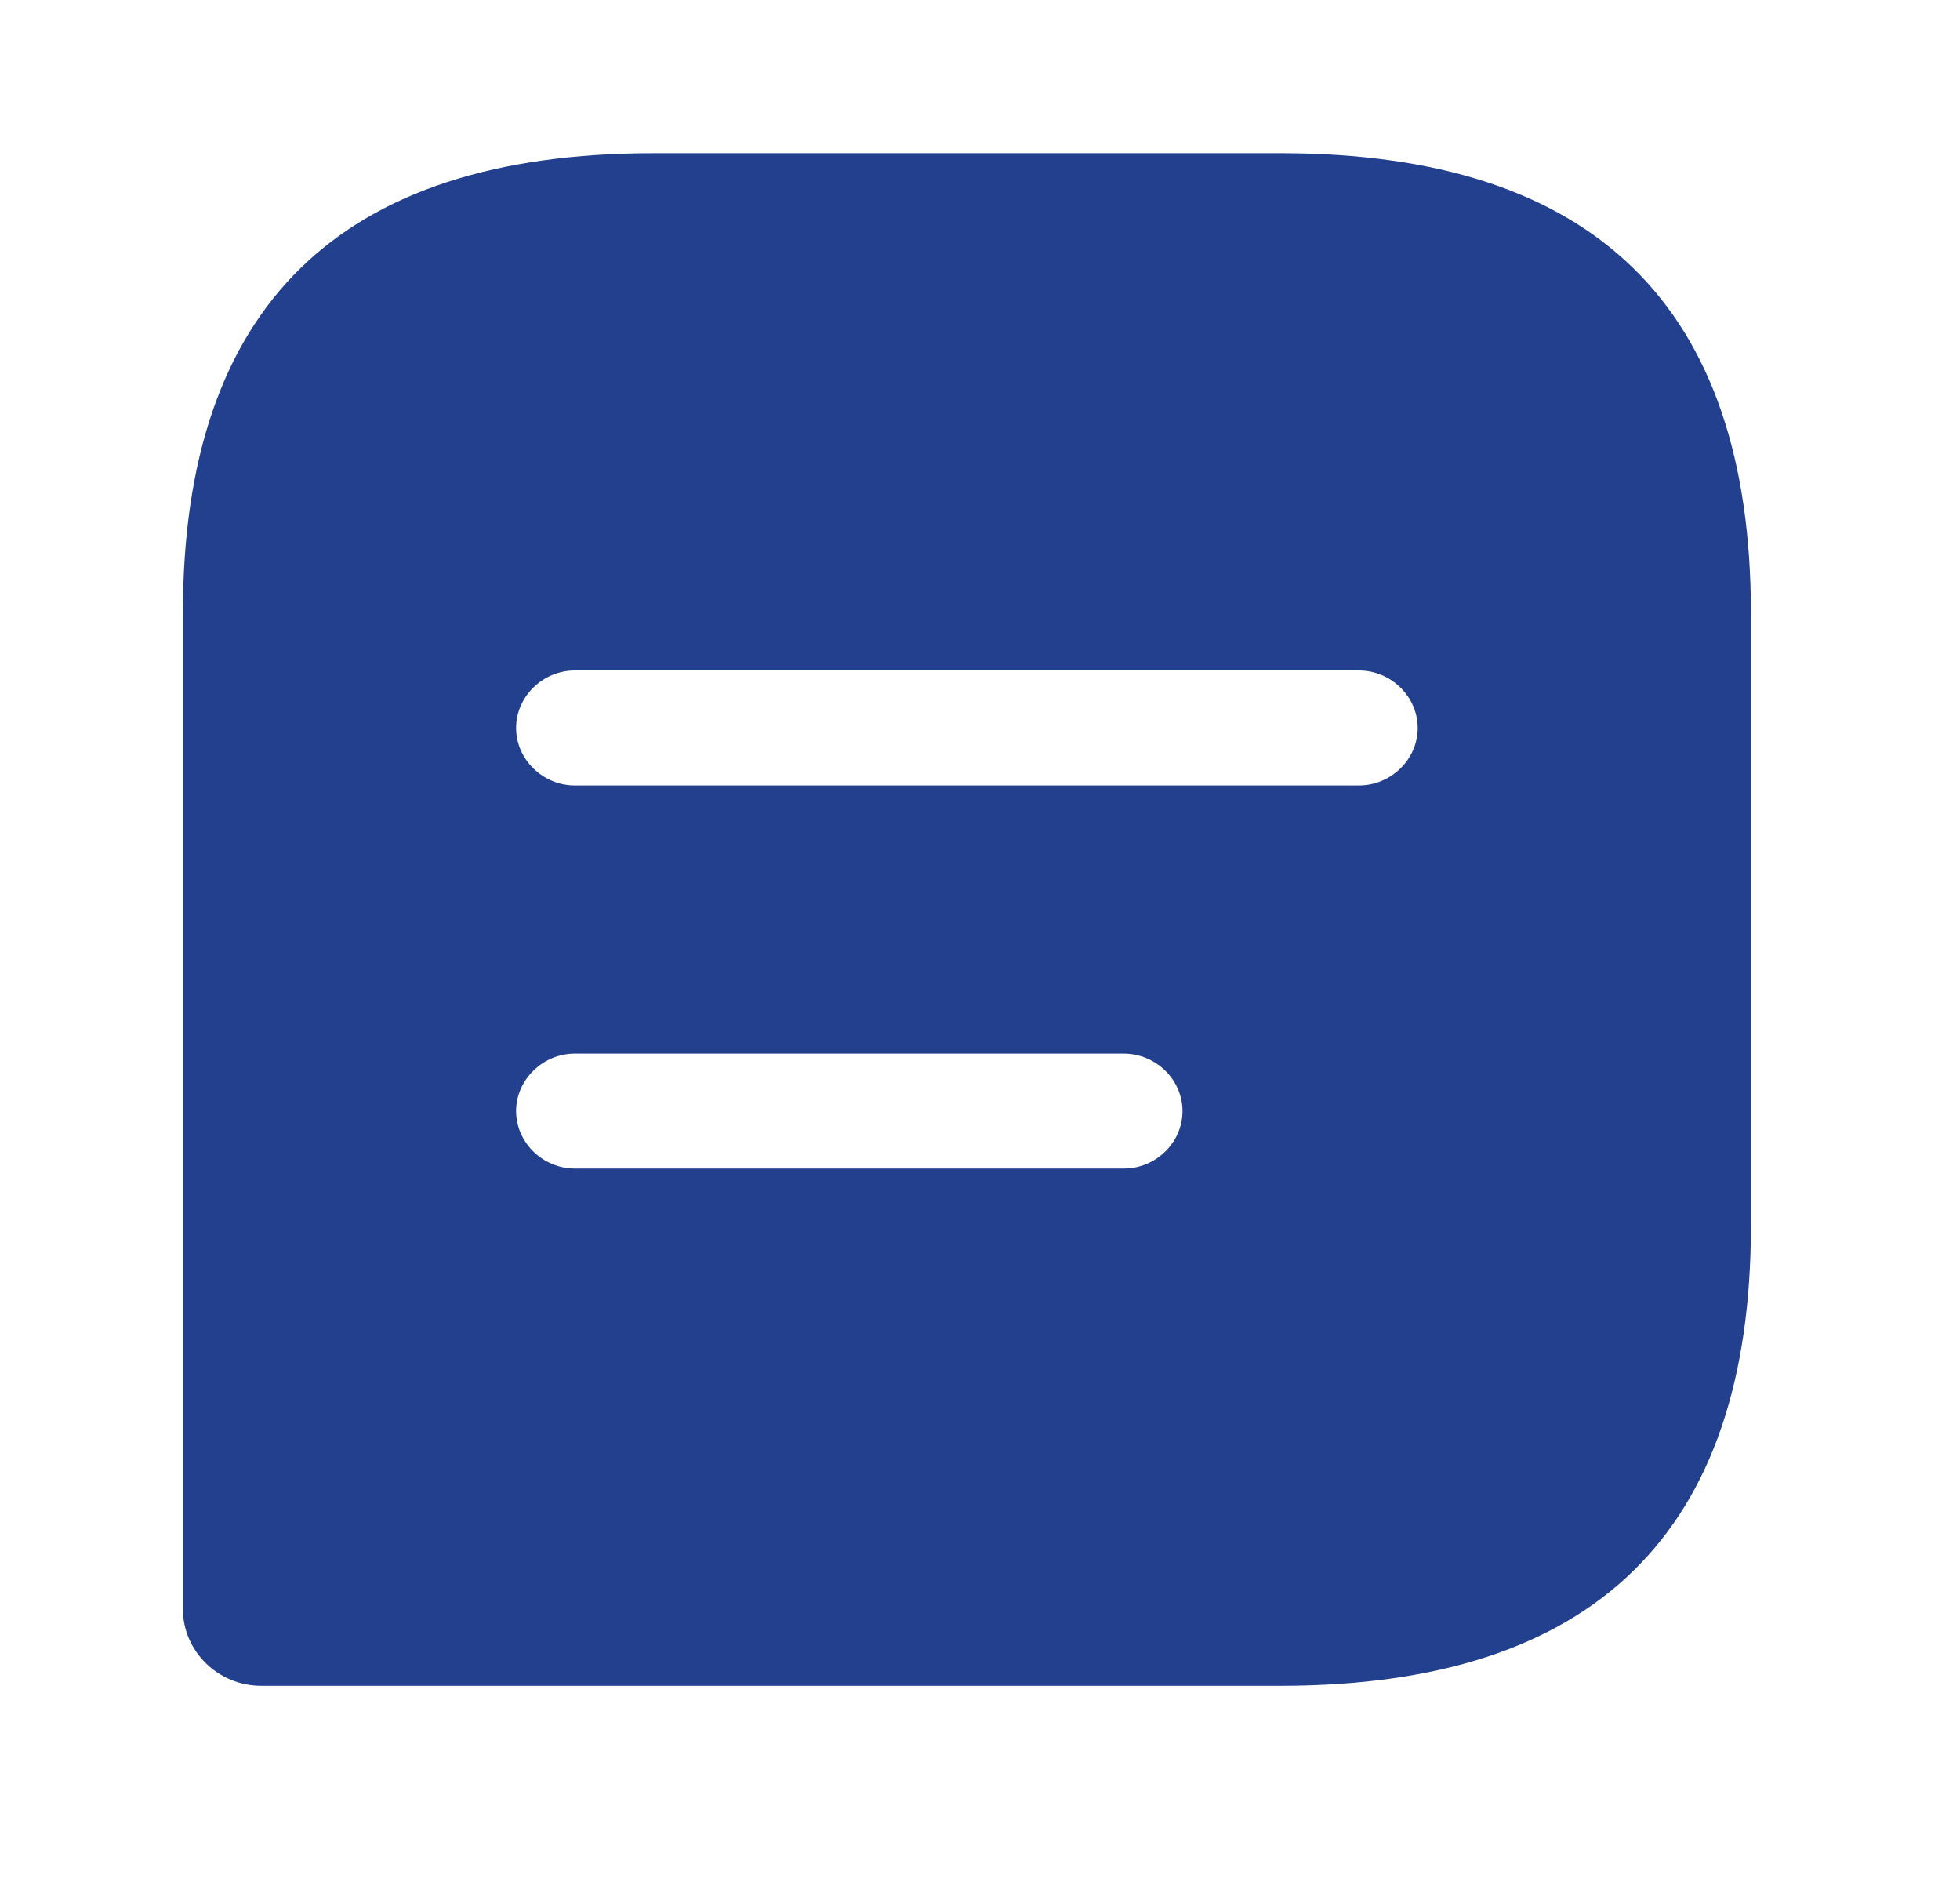 <svg width="25" height="24" viewBox="0 0 25 24" fill="none" xmlns="http://www.w3.org/2000/svg">
<path d="M16.333 1.954H8.333C4.333 1.954 2.333 3.909 2.333 7.818V20.521C2.333 21.058 2.783 21.498 3.333 21.498H16.333C20.333 21.498 22.333 19.544 22.333 15.635V7.818C22.333 3.909 20.333 1.954 16.333 1.954ZM14.333 14.902H7.333C6.923 14.902 6.583 14.57 6.583 14.169C6.583 13.769 6.923 13.436 7.333 13.436H14.333C14.743 13.436 15.083 13.769 15.083 14.169C15.083 14.57 14.743 14.902 14.333 14.902ZM17.333 10.016H7.333C6.923 10.016 6.583 9.684 6.583 9.283C6.583 8.883 6.923 8.55 7.333 8.55H17.333C17.743 8.55 18.083 8.883 18.083 9.283C18.083 9.684 17.743 10.016 17.333 10.016Z" fill="#23408F"/>
</svg>
